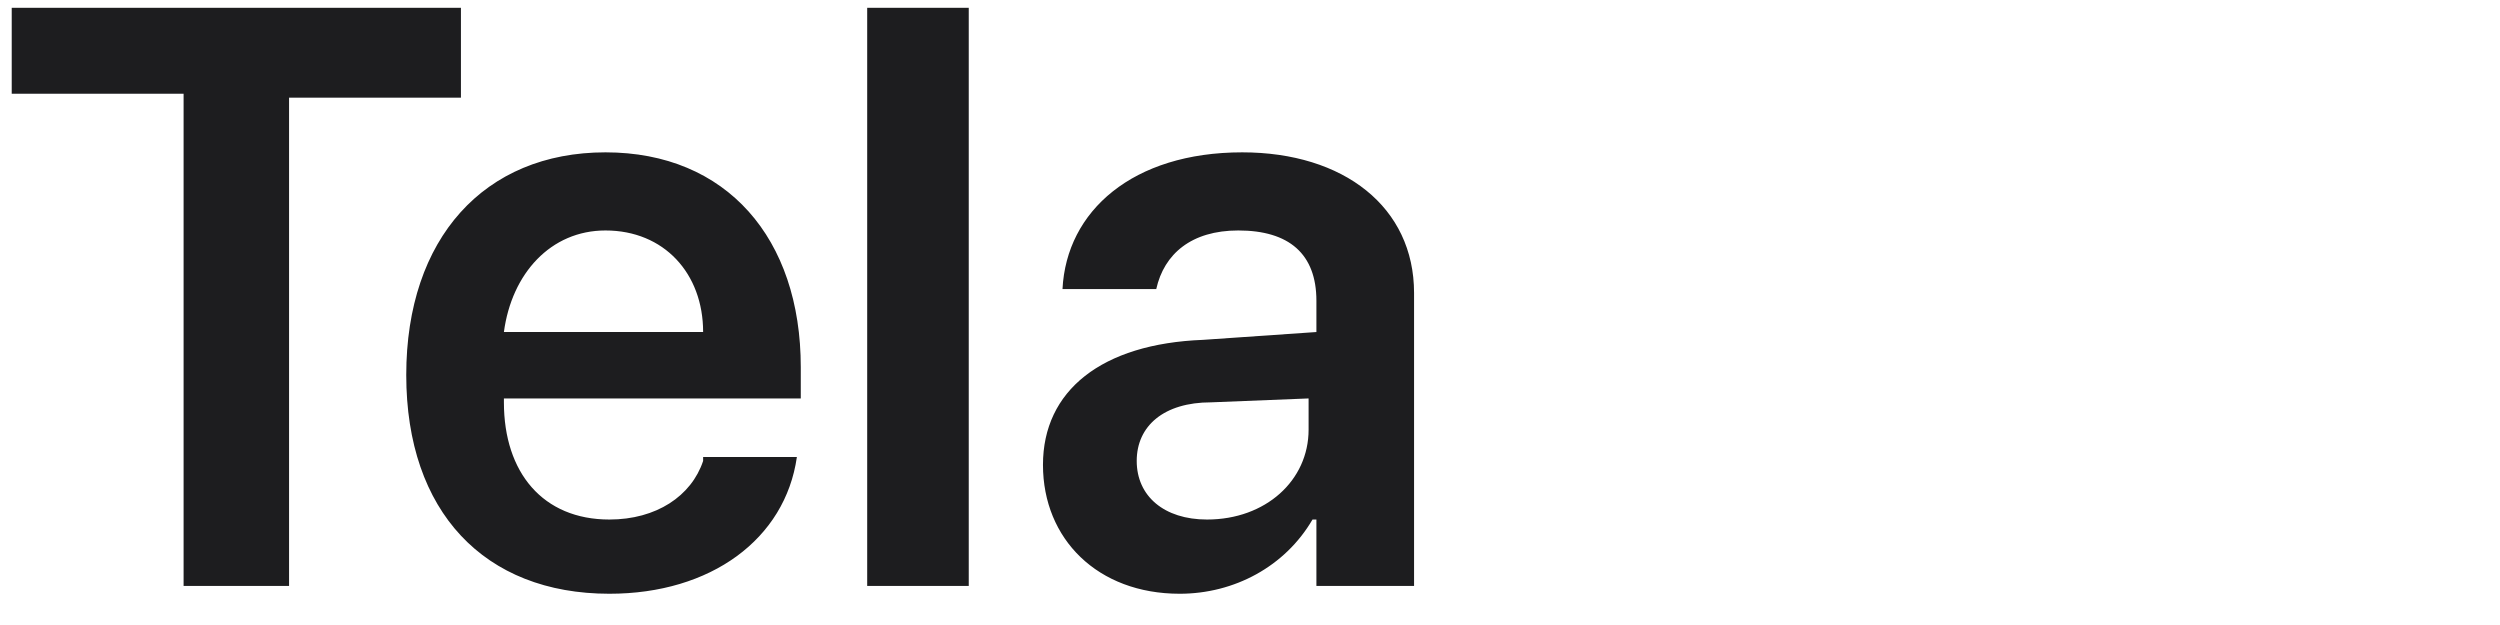 <?xml version="1.0" encoding="utf-8"?>
<!-- Generator: Adobe Illustrator 21.1.0, SVG Export Plug-In . SVG Version: 6.00 Build 0)  -->
<svg version="1.1" id="Layer_1" xmlns="http://www.w3.org/2000/svg" xmlns:xlink="http://www.w3.org/1999/xlink" x="0px" y="0px"
	 viewBox="0 0 64 16" style="enable-background:new 0 0 64 16;" xml:space="preserve">
<style type="text/css">
	.st0{fill:#1D1D1F;}
</style>
<path id="RX-S10_Title_5" class="st0" d="M7.4,15V2.5h4.4V0.2H0.3v2.2h4.4V15H7.4z M15.5,5.9C17,5.9,18,7,18,8.5h-5.1
	C13.1,7,14.1,5.9,15.5,5.9z M18,11.8c-0.3,0.9-1.2,1.5-2.4,1.5c-1.7,0-2.7-1.2-2.7-3v-0.1h7.6V9.4c0-3.3-1.9-5.5-5-5.5
	c-3.1,0-5.1,2.2-5.1,5.7s2,5.6,5.2,5.6c2.6,0,4.5-1.4,4.8-3.5H18L18,11.8z M22.2,15h2.6V0.2h-2.6V15z M30.9,13.3
	c-1.1,0-1.8-0.6-1.8-1.5c0-0.9,0.7-1.5,1.9-1.5l2.5-0.1V11C33.5,12.3,32.4,13.3,30.9,13.3L30.9,13.3z M30.2,15.2
	c1.4,0,2.7-0.7,3.4-1.9h0.1V15h2.5V7.5c0-2.2-1.8-3.6-4.4-3.6c-2.8,0-4.5,1.5-4.6,3.5h2.4c0.2-0.9,0.9-1.5,2.1-1.5
	c1.3,0,2,0.6,2,1.8v0.8l-2.9,0.2c-2.6,0.1-4.1,1.3-4.1,3.2S28.1,15.2,30.2,15.2L30.2,15.2z"/>
</svg>

